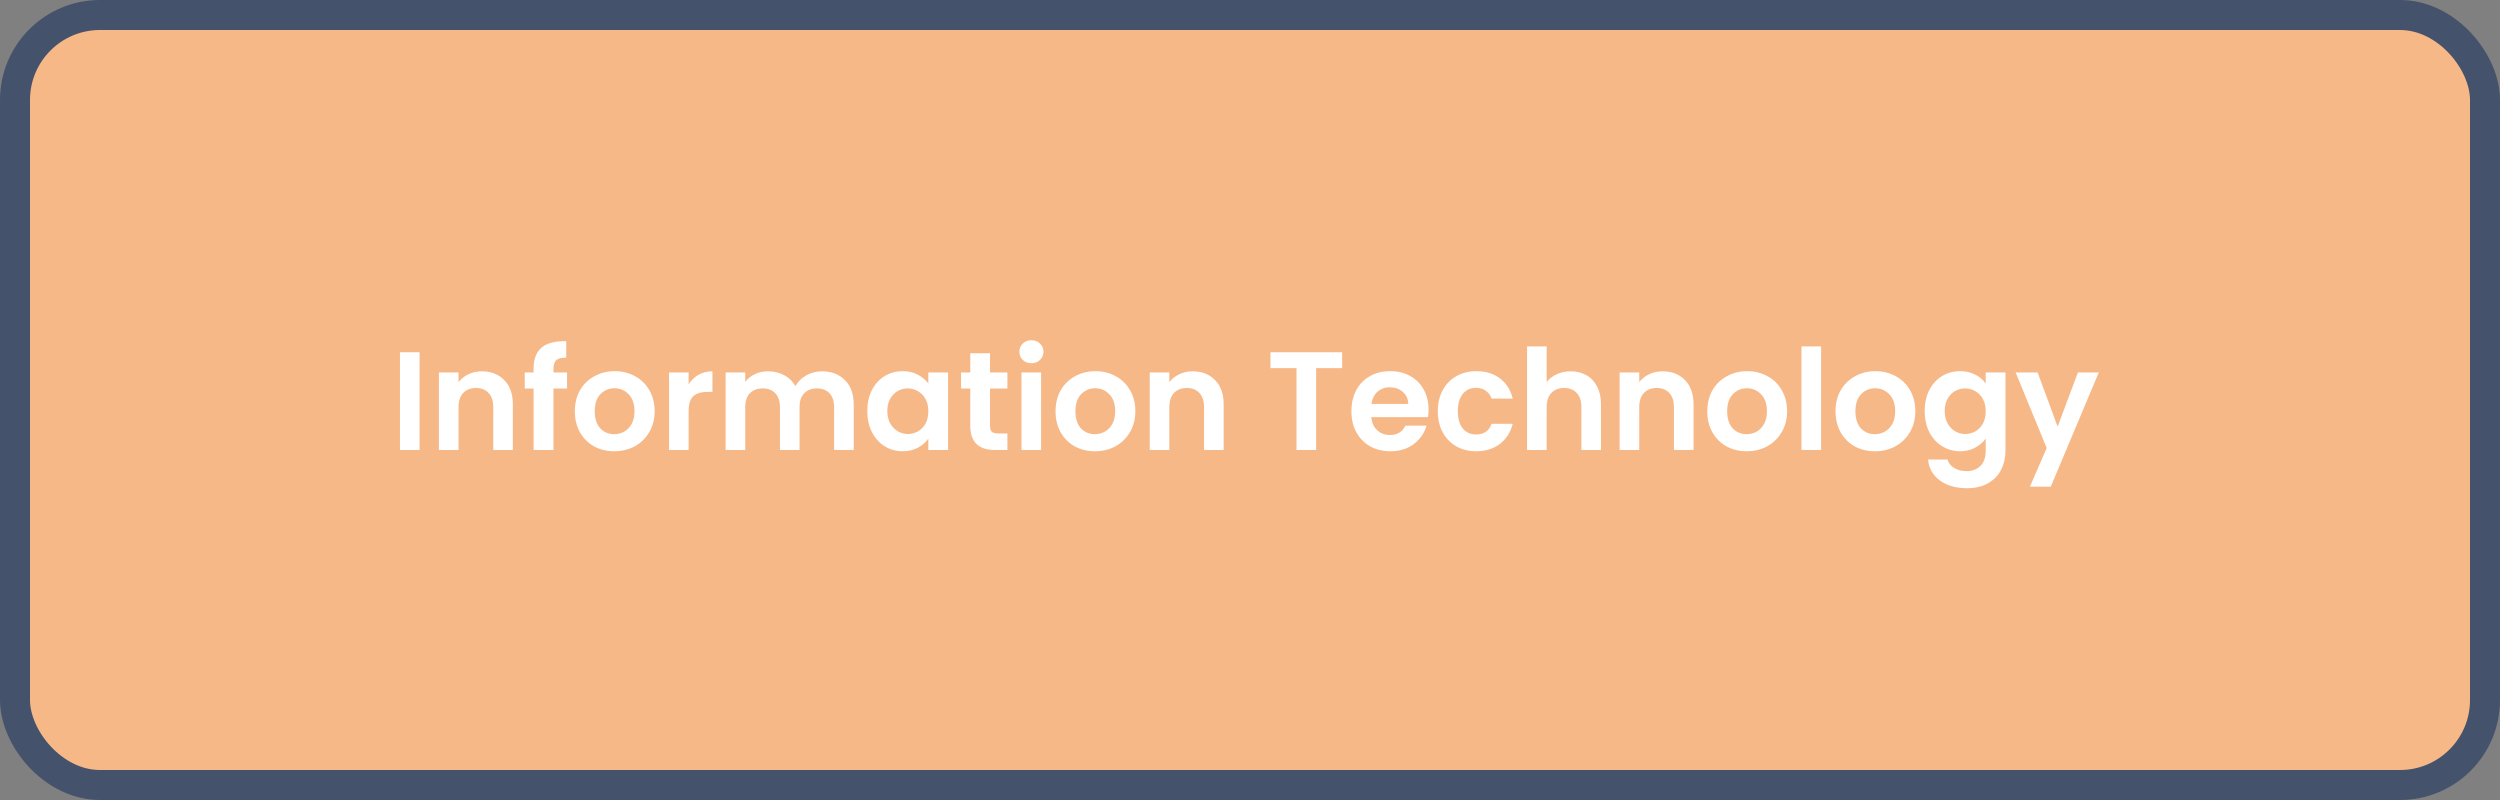 <svg width="250" height="80" viewBox="0 0 250 80" fill="none" xmlns="http://www.w3.org/2000/svg">
<rect x="0" y="0" width="250" height="80" fill="#808080" stroke="none"/>
<rect x="1.5" y="1.5" width="247" height="77" rx="8.5" fill="#F7B888"/>
<path d="M41.956 35.228V45H39.996V35.228H41.956ZM48.191 37.132C49.115 37.132 49.861 37.426 50.431 38.014C51 38.593 51.285 39.405 51.285 40.45V45H49.325V40.716C49.325 40.1 49.171 39.629 48.863 39.302C48.555 38.966 48.135 38.798 47.603 38.798C47.061 38.798 46.632 38.966 46.315 39.302C46.007 39.629 45.853 40.1 45.853 40.716V45H43.893V37.244H45.853V38.21C46.114 37.874 46.445 37.613 46.847 37.426C47.257 37.23 47.705 37.132 48.191 37.132ZM56.705 38.854H55.347V45H53.359V38.854H52.477V37.244H53.359V36.852C53.359 35.9 53.629 35.2 54.171 34.752C54.712 34.304 55.529 34.094 56.621 34.122V35.774C56.145 35.765 55.813 35.844 55.627 36.012C55.44 36.18 55.347 36.483 55.347 36.922V37.244H56.705V38.854ZM61.419 45.126C60.672 45.126 60 44.963 59.403 44.636C58.806 44.3 58.334 43.829 57.989 43.222C57.653 42.615 57.485 41.915 57.485 41.122C57.485 40.329 57.657 39.629 58.003 39.022C58.358 38.415 58.838 37.949 59.445 37.622C60.051 37.286 60.728 37.118 61.475 37.118C62.221 37.118 62.898 37.286 63.505 37.622C64.112 37.949 64.588 38.415 64.933 39.022C65.287 39.629 65.465 40.329 65.465 41.122C65.465 41.915 65.283 42.615 64.919 43.222C64.564 43.829 64.079 44.3 63.463 44.636C62.856 44.963 62.175 45.126 61.419 45.126ZM61.419 43.418C61.773 43.418 62.105 43.334 62.413 43.166C62.73 42.989 62.982 42.727 63.169 42.382C63.355 42.037 63.449 41.617 63.449 41.122C63.449 40.385 63.253 39.82 62.861 39.428C62.478 39.027 62.007 38.826 61.447 38.826C60.887 38.826 60.416 39.027 60.033 39.428C59.66 39.82 59.473 40.385 59.473 41.122C59.473 41.859 59.655 42.429 60.019 42.83C60.392 43.222 60.859 43.418 61.419 43.418ZM68.862 38.448C69.115 38.037 69.441 37.715 69.843 37.482C70.253 37.249 70.72 37.132 71.243 37.132V39.19H70.725C70.109 39.19 69.642 39.335 69.325 39.624C69.016 39.913 68.862 40.417 68.862 41.136V45H66.903V37.244H68.862V38.448ZM82.195 37.132C83.147 37.132 83.912 37.426 84.491 38.014C85.079 38.593 85.373 39.405 85.373 40.45V45H83.413V40.716C83.413 40.109 83.259 39.647 82.951 39.33C82.643 39.003 82.223 38.84 81.691 38.84C81.159 38.84 80.734 39.003 80.417 39.33C80.109 39.647 79.955 40.109 79.955 40.716V45H77.995V40.716C77.995 40.109 77.841 39.647 77.533 39.33C77.225 39.003 76.805 38.84 76.273 38.84C75.731 38.84 75.302 39.003 74.985 39.33C74.677 39.647 74.523 40.109 74.523 40.716V45H72.563V37.244H74.523V38.182C74.775 37.855 75.097 37.599 75.489 37.412C75.89 37.225 76.329 37.132 76.805 37.132C77.411 37.132 77.953 37.263 78.429 37.524C78.905 37.776 79.273 38.14 79.535 38.616C79.787 38.168 80.151 37.809 80.627 37.538C81.112 37.267 81.635 37.132 82.195 37.132ZM86.729 41.094C86.729 40.31 86.883 39.615 87.191 39.008C87.508 38.401 87.933 37.935 88.465 37.608C89.006 37.281 89.608 37.118 90.271 37.118C90.849 37.118 91.353 37.235 91.783 37.468C92.221 37.701 92.571 37.995 92.833 38.35V37.244H94.807V45H92.833V43.866C92.581 44.23 92.231 44.533 91.783 44.776C91.344 45.009 90.835 45.126 90.257 45.126C89.603 45.126 89.006 44.958 88.465 44.622C87.933 44.286 87.508 43.815 87.191 43.208C86.883 42.592 86.729 41.887 86.729 41.094ZM92.833 41.122C92.833 40.646 92.739 40.24 92.553 39.904C92.366 39.559 92.114 39.297 91.797 39.12C91.479 38.933 91.139 38.84 90.775 38.84C90.411 38.84 90.075 38.929 89.767 39.106C89.459 39.283 89.207 39.545 89.011 39.89C88.824 40.226 88.731 40.627 88.731 41.094C88.731 41.561 88.824 41.971 89.011 42.326C89.207 42.671 89.459 42.937 89.767 43.124C90.084 43.311 90.42 43.404 90.775 43.404C91.139 43.404 91.479 43.315 91.797 43.138C92.114 42.951 92.366 42.69 92.553 42.354C92.739 42.009 92.833 41.598 92.833 41.122ZM99.003 38.854V42.606C99.003 42.867 99.064 43.059 99.185 43.18C99.316 43.292 99.53 43.348 99.829 43.348H100.739V45H99.507C97.855 45 97.029 44.197 97.029 42.592V38.854H96.105V37.244H97.029V35.326H99.003V37.244H100.739V38.854H99.003ZM103.143 36.32C102.797 36.32 102.508 36.213 102.275 35.998C102.051 35.774 101.939 35.499 101.939 35.172C101.939 34.845 102.051 34.575 102.275 34.36C102.508 34.136 102.797 34.024 103.143 34.024C103.488 34.024 103.773 34.136 103.997 34.36C104.23 34.575 104.347 34.845 104.347 35.172C104.347 35.499 104.23 35.774 103.997 35.998C103.773 36.213 103.488 36.32 103.143 36.32ZM104.109 37.244V45H102.149V37.244H104.109ZM109.489 45.126C108.742 45.126 108.07 44.963 107.473 44.636C106.876 44.3 106.404 43.829 106.059 43.222C105.723 42.615 105.555 41.915 105.555 41.122C105.555 40.329 105.728 39.629 106.073 39.022C106.428 38.415 106.908 37.949 107.515 37.622C108.122 37.286 108.798 37.118 109.545 37.118C110.292 37.118 110.968 37.286 111.575 37.622C112.182 37.949 112.658 38.415 113.003 39.022C113.358 39.629 113.535 40.329 113.535 41.122C113.535 41.915 113.353 42.615 112.989 43.222C112.634 43.829 112.149 44.3 111.533 44.636C110.926 44.963 110.245 45.126 109.489 45.126ZM109.489 43.418C109.844 43.418 110.175 43.334 110.483 43.166C110.8 42.989 111.052 42.727 111.239 42.382C111.426 42.037 111.519 41.617 111.519 41.122C111.519 40.385 111.323 39.82 110.931 39.428C110.548 39.027 110.077 38.826 109.517 38.826C108.957 38.826 108.486 39.027 108.103 39.428C107.73 39.82 107.543 40.385 107.543 41.122C107.543 41.859 107.725 42.429 108.089 42.83C108.462 43.222 108.929 43.418 109.489 43.418ZM119.271 37.132C120.195 37.132 120.942 37.426 121.511 38.014C122.08 38.593 122.365 39.405 122.365 40.45V45H120.405V40.716C120.405 40.1 120.251 39.629 119.943 39.302C119.635 38.966 119.215 38.798 118.683 38.798C118.142 38.798 117.712 38.966 117.395 39.302C117.087 39.629 116.933 40.1 116.933 40.716V45H114.973V37.244H116.933V38.21C117.194 37.874 117.526 37.613 117.927 37.426C118.338 37.23 118.786 37.132 119.271 37.132ZM134.215 35.228V36.81H131.611V45H129.651V36.81H127.047V35.228H134.215ZM142.855 40.954C142.855 41.234 142.836 41.486 142.799 41.71H137.129C137.175 42.27 137.371 42.709 137.717 43.026C138.062 43.343 138.487 43.502 138.991 43.502C139.719 43.502 140.237 43.189 140.545 42.564H142.659C142.435 43.311 142.005 43.927 141.371 44.412C140.736 44.888 139.957 45.126 139.033 45.126C138.286 45.126 137.614 44.963 137.017 44.636C136.429 44.3 135.967 43.829 135.631 43.222C135.304 42.615 135.141 41.915 135.141 41.122C135.141 40.319 135.304 39.615 135.631 39.008C135.957 38.401 136.415 37.935 137.003 37.608C137.591 37.281 138.267 37.118 139.033 37.118C139.77 37.118 140.428 37.277 141.007 37.594C141.595 37.911 142.047 38.364 142.365 38.952C142.691 39.531 142.855 40.198 142.855 40.954ZM140.825 40.394C140.815 39.89 140.633 39.489 140.279 39.19C139.924 38.882 139.49 38.728 138.977 38.728C138.491 38.728 138.081 38.877 137.745 39.176C137.418 39.465 137.217 39.871 137.143 40.394H140.825ZM143.781 41.122C143.781 40.319 143.945 39.619 144.271 39.022C144.598 38.415 145.051 37.949 145.629 37.622C146.208 37.286 146.871 37.118 147.617 37.118C148.579 37.118 149.372 37.361 149.997 37.846C150.632 38.322 151.057 38.994 151.271 39.862H149.157C149.045 39.526 148.854 39.265 148.583 39.078C148.322 38.882 147.995 38.784 147.603 38.784C147.043 38.784 146.6 38.989 146.273 39.4C145.947 39.801 145.783 40.375 145.783 41.122C145.783 41.859 145.947 42.433 146.273 42.844C146.6 43.245 147.043 43.446 147.603 43.446C148.397 43.446 148.915 43.091 149.157 42.382H151.271C151.057 43.222 150.632 43.889 149.997 44.384C149.363 44.879 148.569 45.126 147.617 45.126C146.871 45.126 146.208 44.963 145.629 44.636C145.051 44.3 144.598 43.833 144.271 43.236C143.945 42.629 143.781 41.925 143.781 41.122ZM157.075 37.132C157.663 37.132 158.186 37.263 158.643 37.524C159.101 37.776 159.455 38.154 159.707 38.658C159.969 39.153 160.099 39.75 160.099 40.45V45H158.139V40.716C158.139 40.1 157.985 39.629 157.677 39.302C157.369 38.966 156.949 38.798 156.417 38.798C155.876 38.798 155.447 38.966 155.129 39.302C154.821 39.629 154.667 40.1 154.667 40.716V45H152.707V34.64H154.667V38.21C154.919 37.874 155.255 37.613 155.675 37.426C156.095 37.23 156.562 37.132 157.075 37.132ZM166.261 37.132C167.185 37.132 167.932 37.426 168.501 38.014C169.07 38.593 169.355 39.405 169.355 40.45V45H167.395V40.716C167.395 40.1 167.241 39.629 166.933 39.302C166.625 38.966 166.205 38.798 165.673 38.798C165.132 38.798 164.702 38.966 164.385 39.302C164.077 39.629 163.923 40.1 163.923 40.716V45H161.963V37.244H163.923V38.21C164.184 37.874 164.516 37.613 164.917 37.426C165.328 37.23 165.776 37.132 166.261 37.132ZM174.663 45.126C173.916 45.126 173.244 44.963 172.647 44.636C172.05 44.3 171.578 43.829 171.233 43.222C170.897 42.615 170.729 41.915 170.729 41.122C170.729 40.329 170.902 39.629 171.247 39.022C171.602 38.415 172.082 37.949 172.689 37.622C173.296 37.286 173.972 37.118 174.719 37.118C175.466 37.118 176.142 37.286 176.749 37.622C177.356 37.949 177.832 38.415 178.177 39.022C178.532 39.629 178.709 40.329 178.709 41.122C178.709 41.915 178.527 42.615 178.163 43.222C177.808 43.829 177.323 44.3 176.707 44.636C176.1 44.963 175.419 45.126 174.663 45.126ZM174.663 43.418C175.018 43.418 175.349 43.334 175.657 43.166C175.974 42.989 176.226 42.727 176.413 42.382C176.6 42.037 176.693 41.617 176.693 41.122C176.693 40.385 176.497 39.82 176.105 39.428C175.722 39.027 175.251 38.826 174.691 38.826C174.131 38.826 173.66 39.027 173.277 39.428C172.904 39.82 172.717 40.385 172.717 41.122C172.717 41.859 172.899 42.429 173.263 42.83C173.636 43.222 174.103 43.418 174.663 43.418ZM182.107 34.64V45H180.147V34.64H182.107ZM187.487 45.126C186.74 45.126 186.068 44.963 185.471 44.636C184.874 44.3 184.402 43.829 184.057 43.222C183.721 42.615 183.553 41.915 183.553 41.122C183.553 40.329 183.726 39.629 184.071 39.022C184.426 38.415 184.906 37.949 185.513 37.622C186.12 37.286 186.796 37.118 187.543 37.118C188.29 37.118 188.966 37.286 189.573 37.622C190.18 37.949 190.656 38.415 191.001 39.022C191.356 39.629 191.533 40.329 191.533 41.122C191.533 41.915 191.351 42.615 190.987 43.222C190.632 43.829 190.147 44.3 189.531 44.636C188.924 44.963 188.243 45.126 187.487 45.126ZM187.487 43.418C187.842 43.418 188.173 43.334 188.481 43.166C188.798 42.989 189.05 42.727 189.237 42.382C189.424 42.037 189.517 41.617 189.517 41.122C189.517 40.385 189.321 39.82 188.929 39.428C188.546 39.027 188.075 38.826 187.515 38.826C186.955 38.826 186.484 39.027 186.101 39.428C185.728 39.82 185.541 40.385 185.541 41.122C185.541 41.859 185.723 42.429 186.087 42.83C186.46 43.222 186.927 43.418 187.487 43.418ZM196.009 37.118C196.588 37.118 197.096 37.235 197.535 37.468C197.974 37.692 198.319 37.986 198.571 38.35V37.244H200.545V45.056C200.545 45.775 200.4 46.414 200.111 46.974C199.822 47.543 199.388 47.991 198.809 48.318C198.23 48.654 197.53 48.822 196.709 48.822C195.608 48.822 194.702 48.565 193.993 48.052C193.293 47.539 192.896 46.839 192.803 45.952H194.749C194.852 46.307 195.071 46.587 195.407 46.792C195.752 47.007 196.168 47.114 196.653 47.114C197.222 47.114 197.684 46.941 198.039 46.596C198.394 46.26 198.571 45.747 198.571 45.056V43.852C198.319 44.216 197.969 44.519 197.521 44.762C197.082 45.005 196.578 45.126 196.009 45.126C195.356 45.126 194.758 44.958 194.217 44.622C193.676 44.286 193.246 43.815 192.929 43.208C192.621 42.592 192.467 41.887 192.467 41.094C192.467 40.31 192.621 39.615 192.929 39.008C193.246 38.401 193.671 37.935 194.203 37.608C194.744 37.281 195.346 37.118 196.009 37.118ZM198.571 41.122C198.571 40.646 198.478 40.24 198.291 39.904C198.104 39.559 197.852 39.297 197.535 39.12C197.218 38.933 196.877 38.84 196.513 38.84C196.149 38.84 195.813 38.929 195.505 39.106C195.197 39.283 194.945 39.545 194.749 39.89C194.562 40.226 194.469 40.627 194.469 41.094C194.469 41.561 194.562 41.971 194.749 42.326C194.945 42.671 195.197 42.937 195.505 43.124C195.822 43.311 196.158 43.404 196.513 43.404C196.877 43.404 197.218 43.315 197.535 43.138C197.852 42.951 198.104 42.69 198.291 42.354C198.478 42.009 198.571 41.598 198.571 41.122ZM209.879 37.244L205.077 48.668H202.991L204.671 44.804L201.563 37.244H203.761L205.763 42.662L207.793 37.244H209.879Z" fill="white"/>
<rect x="1.5" y="1.5" width="247" height="77" rx="8.5" stroke="#45526C" stroke-width="3"/>
</svg>
